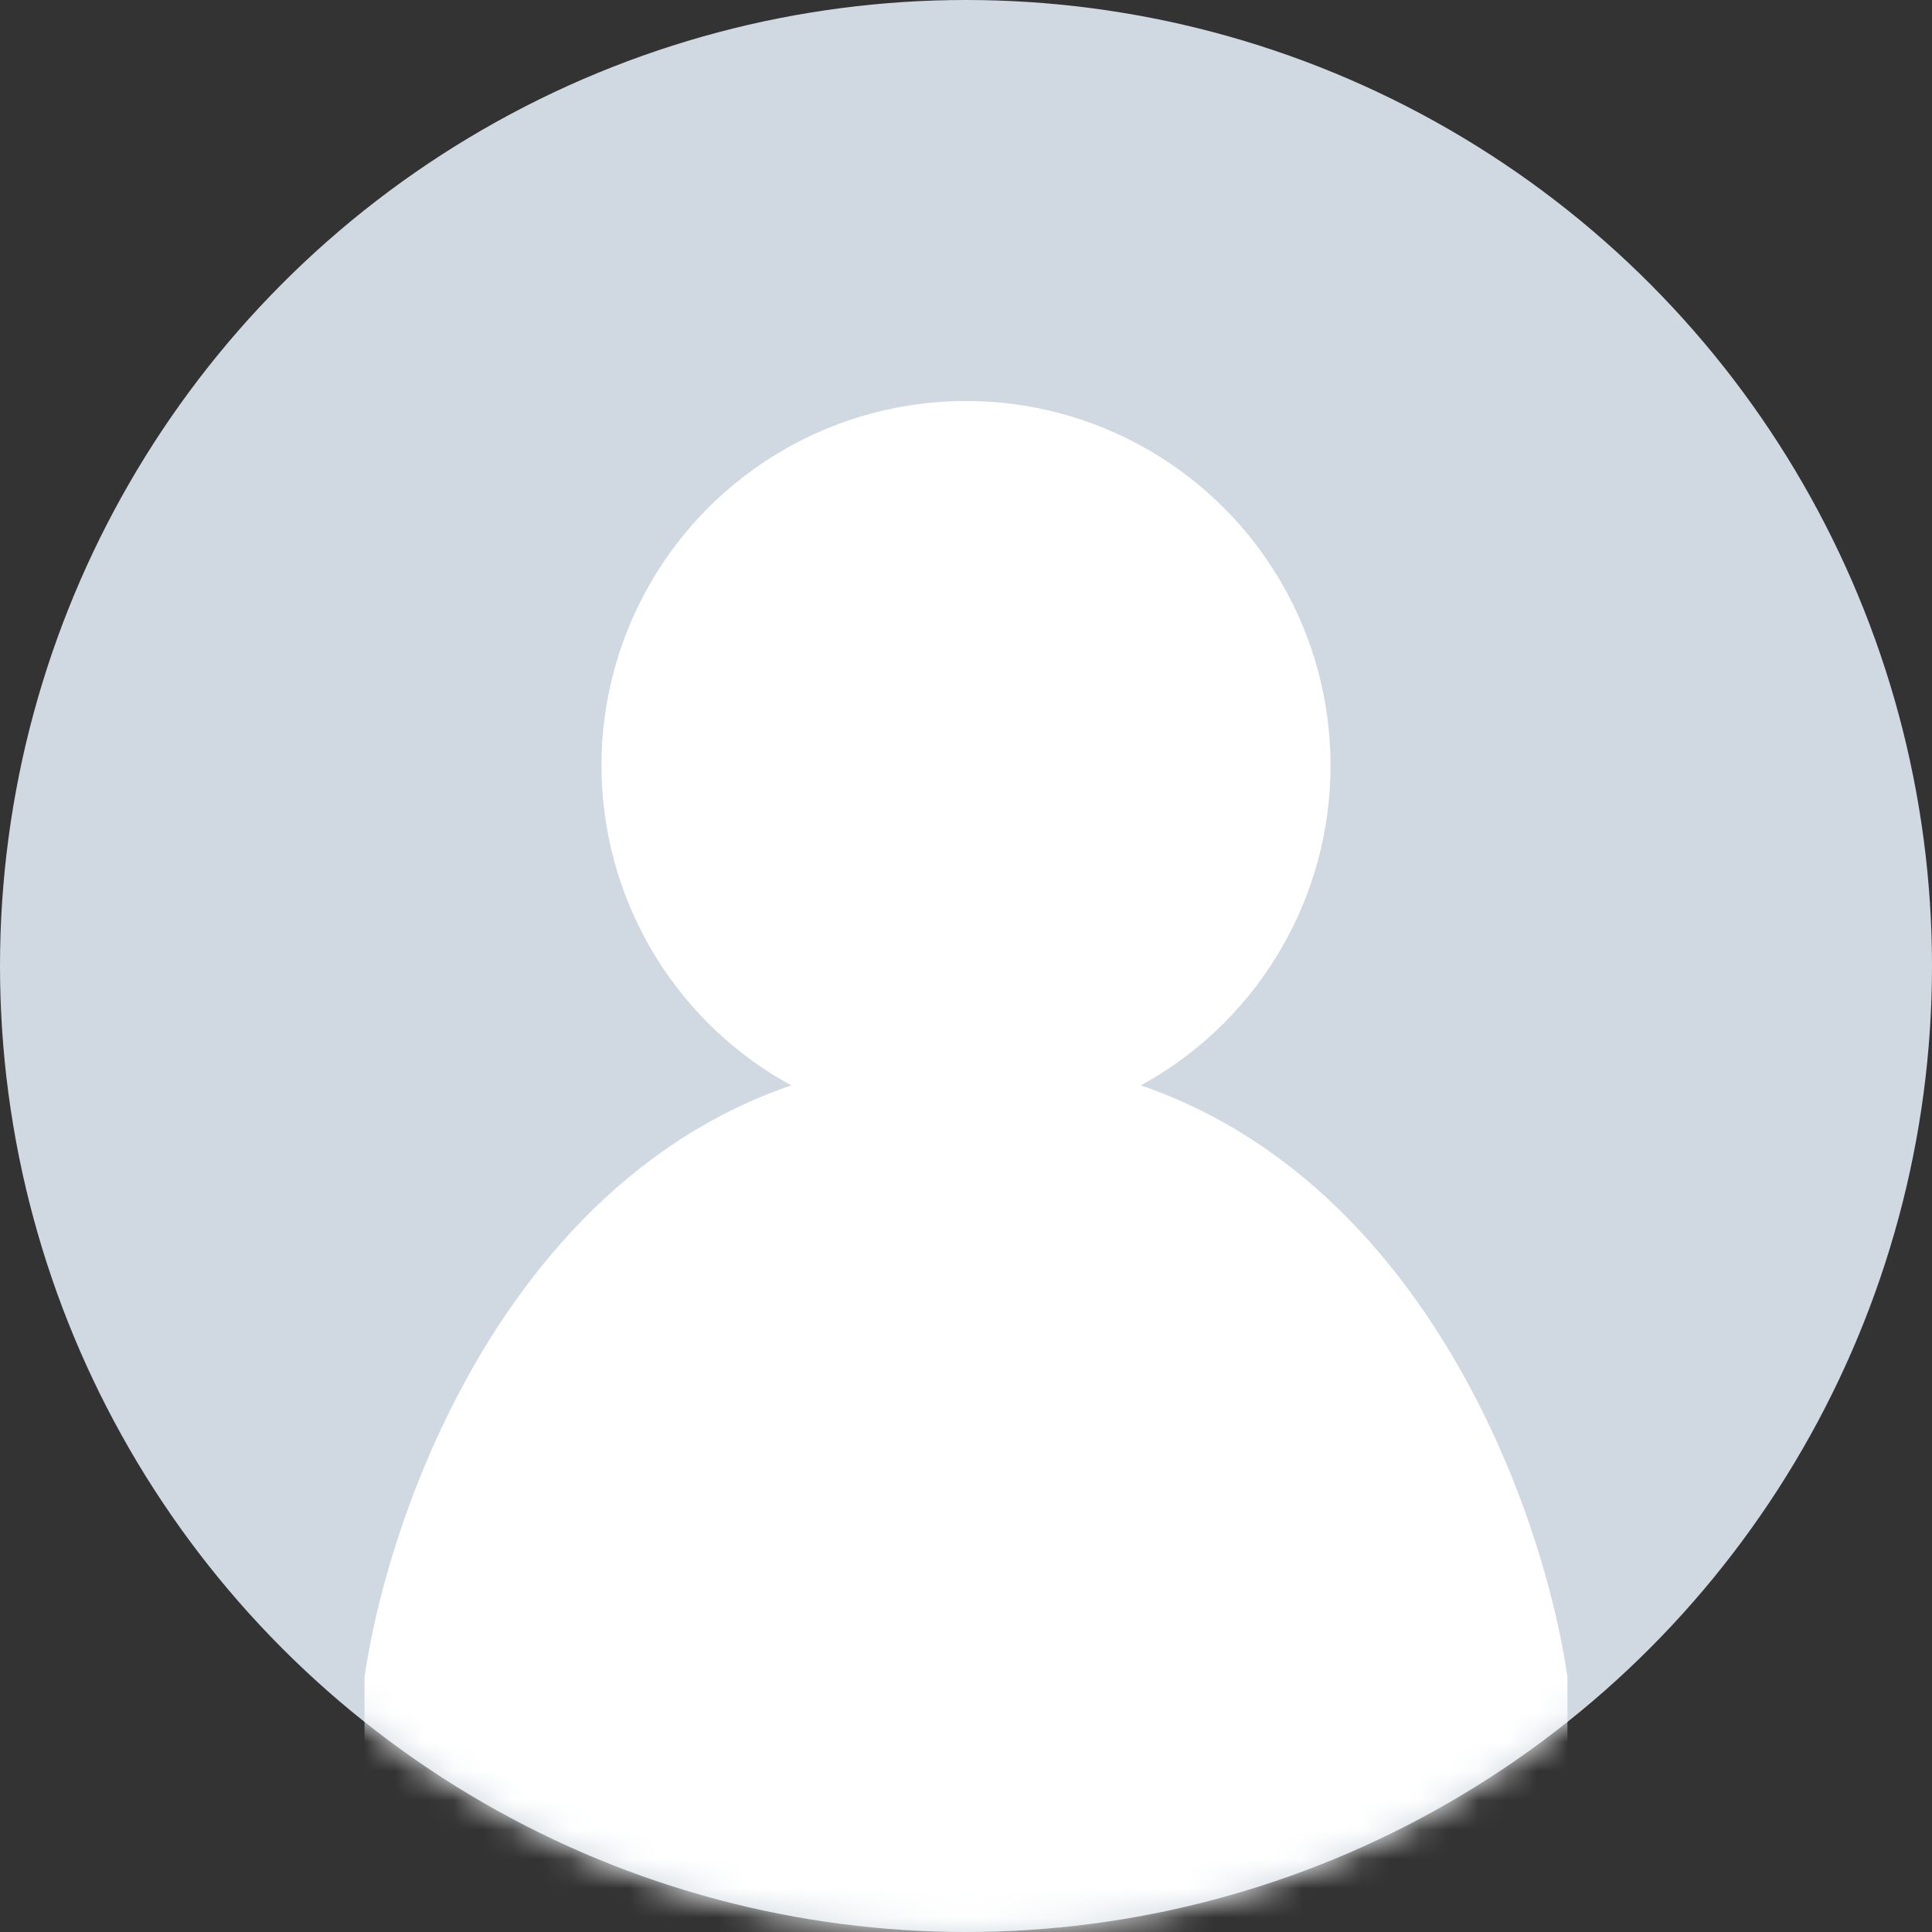 <svg width="66" height="66" viewBox="0 0 66 66" fill="none" xmlns="http://www.w3.org/2000/svg"><rect x="0" y="0" width="66" height="66" fill="#333333" stroke="none"/><circle cx="33" cy="33" r="33" fill="#D0D9E1"/><mask id="a" maskUnits="userSpaceOnUse" x="0" y="0" width="66" height="66"><circle cx="33" cy="33" r="33" fill="#EBF0F4"/></mask><g mask="url(#a)" fill="#fff"><path d="M33 36.113c-13.947 0-19.51 14.114-20.547 21.17V70.36h41.094V57.283c-1.038-7.056-6.6-21.17-20.547-21.17z"/><circle cx="33" cy="26.151" r="12.453"/></g></svg>